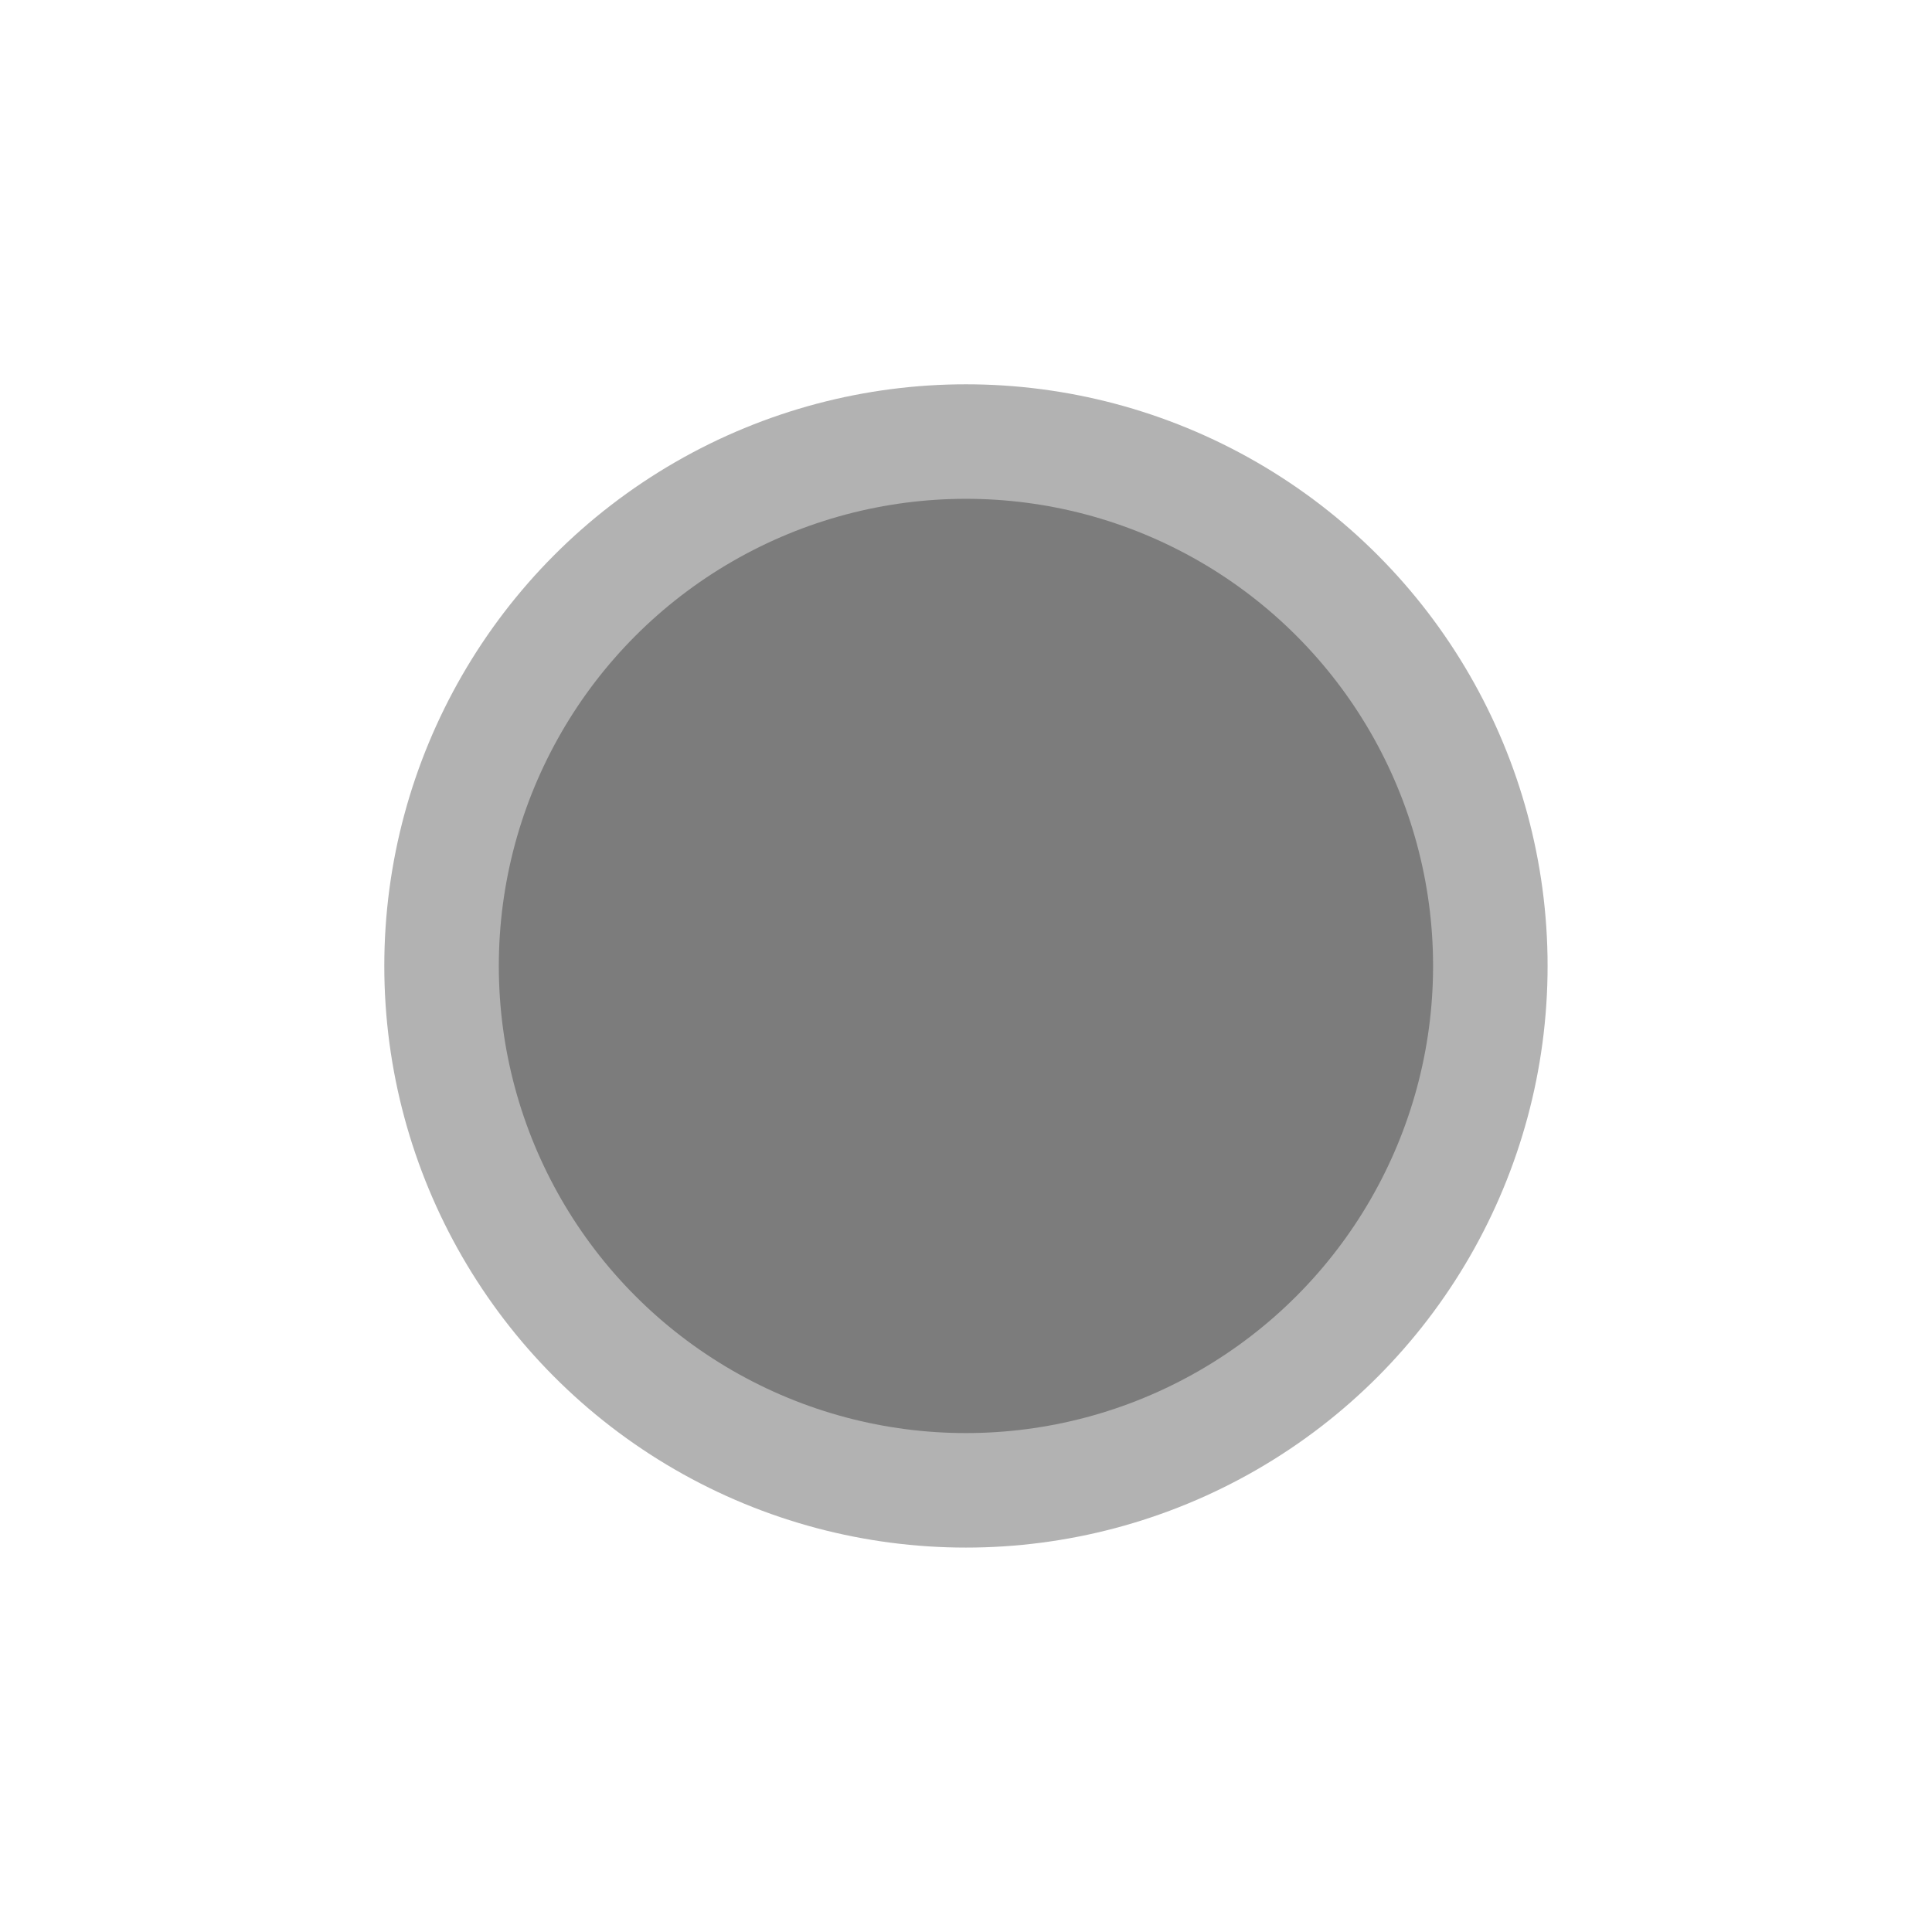 <svg version="1.2" baseProfile="tiny" id="EdgeSVG_SOdV7" x="0px" y="0px" width="35.312px" height="35.312px" viewBox="0 0 35.312 35.312" xmlns:xlink="http://www.w3.org/1999/xlink" xmlns="http://www.w3.org/2000/svg">
  <linearGradient id="SVGID_2_" gradientUnits="userSpaceOnUse" x1="25.582" y1="31.192" x2="25.582" y2="109.162">
    <stop offset="0" style="stop-color:#231F20;stop-opacity:0.14"/>
    <stop offset="1" style="stop-color:#231F20;stop-opacity:0.44"/>
  </linearGradient>
  <path display="none" fill="url(#SVGID_2_)" d="M25.584,11.329c-28.375,0-51.375,23-51.375,51.373c0,0.221,0.029,0.434,0.034,0.654&#xD;&#xA;&#x9;&#x9;c0.353,28.07,23.187,50.719,51.341,50.719c5.359,0,10.529-0.826,15.385-2.35c0.309-0.097,0.605-0.215,0.91-0.318&#xD;&#xA;&#x9;&#x9;c2.861-0.96,5.596-2.186,8.205-3.621c0.617-0.336,1.232-0.674,1.836-1.034c14.803-8.871,24.782-24.94,25.014-43.396&#xD;&#xA;&#x9;&#x9;c0.001-0.221,0.021-0.434,0.021-0.654C76.955,34.329,53.955,11.329,25.584,11.329z"/>
  <radialGradient id="SVGID_3_" cx="17.655" cy="17.656" r="8.538" gradientUnits="userSpaceOnUse">
    <stop offset="0" style="stop-color:#000000;stop-opacity:0.3"/>
    <stop offset="0.859" style="stop-color:#000000;stop-opacity:0.3"/>
    <stop offset="1" style="stop-color:#000000;stop-opacity:0.3"/>
  </radialGradient>
  <circle fill="url(#SVGID_3_)" cx="17.655" cy="17.655" r="8.538"/>
  <radialGradient id="SVGID_4_" cx="17.655" cy="17.656" r="10.63" gradientUnits="userSpaceOnUse">
    <stop offset="0" style="stop-color:#000000;stop-opacity:0.3"/>
    <stop offset="0.859" style="stop-color:#000000;stop-opacity:0.3"/>
    <stop offset="1" style="stop-color:#000000;stop-opacity:0.3"/>
  </radialGradient>
  <circle fill="url(#SVGID_4_)" cx="17.655" cy="17.655" r="10.631"/>
</svg>